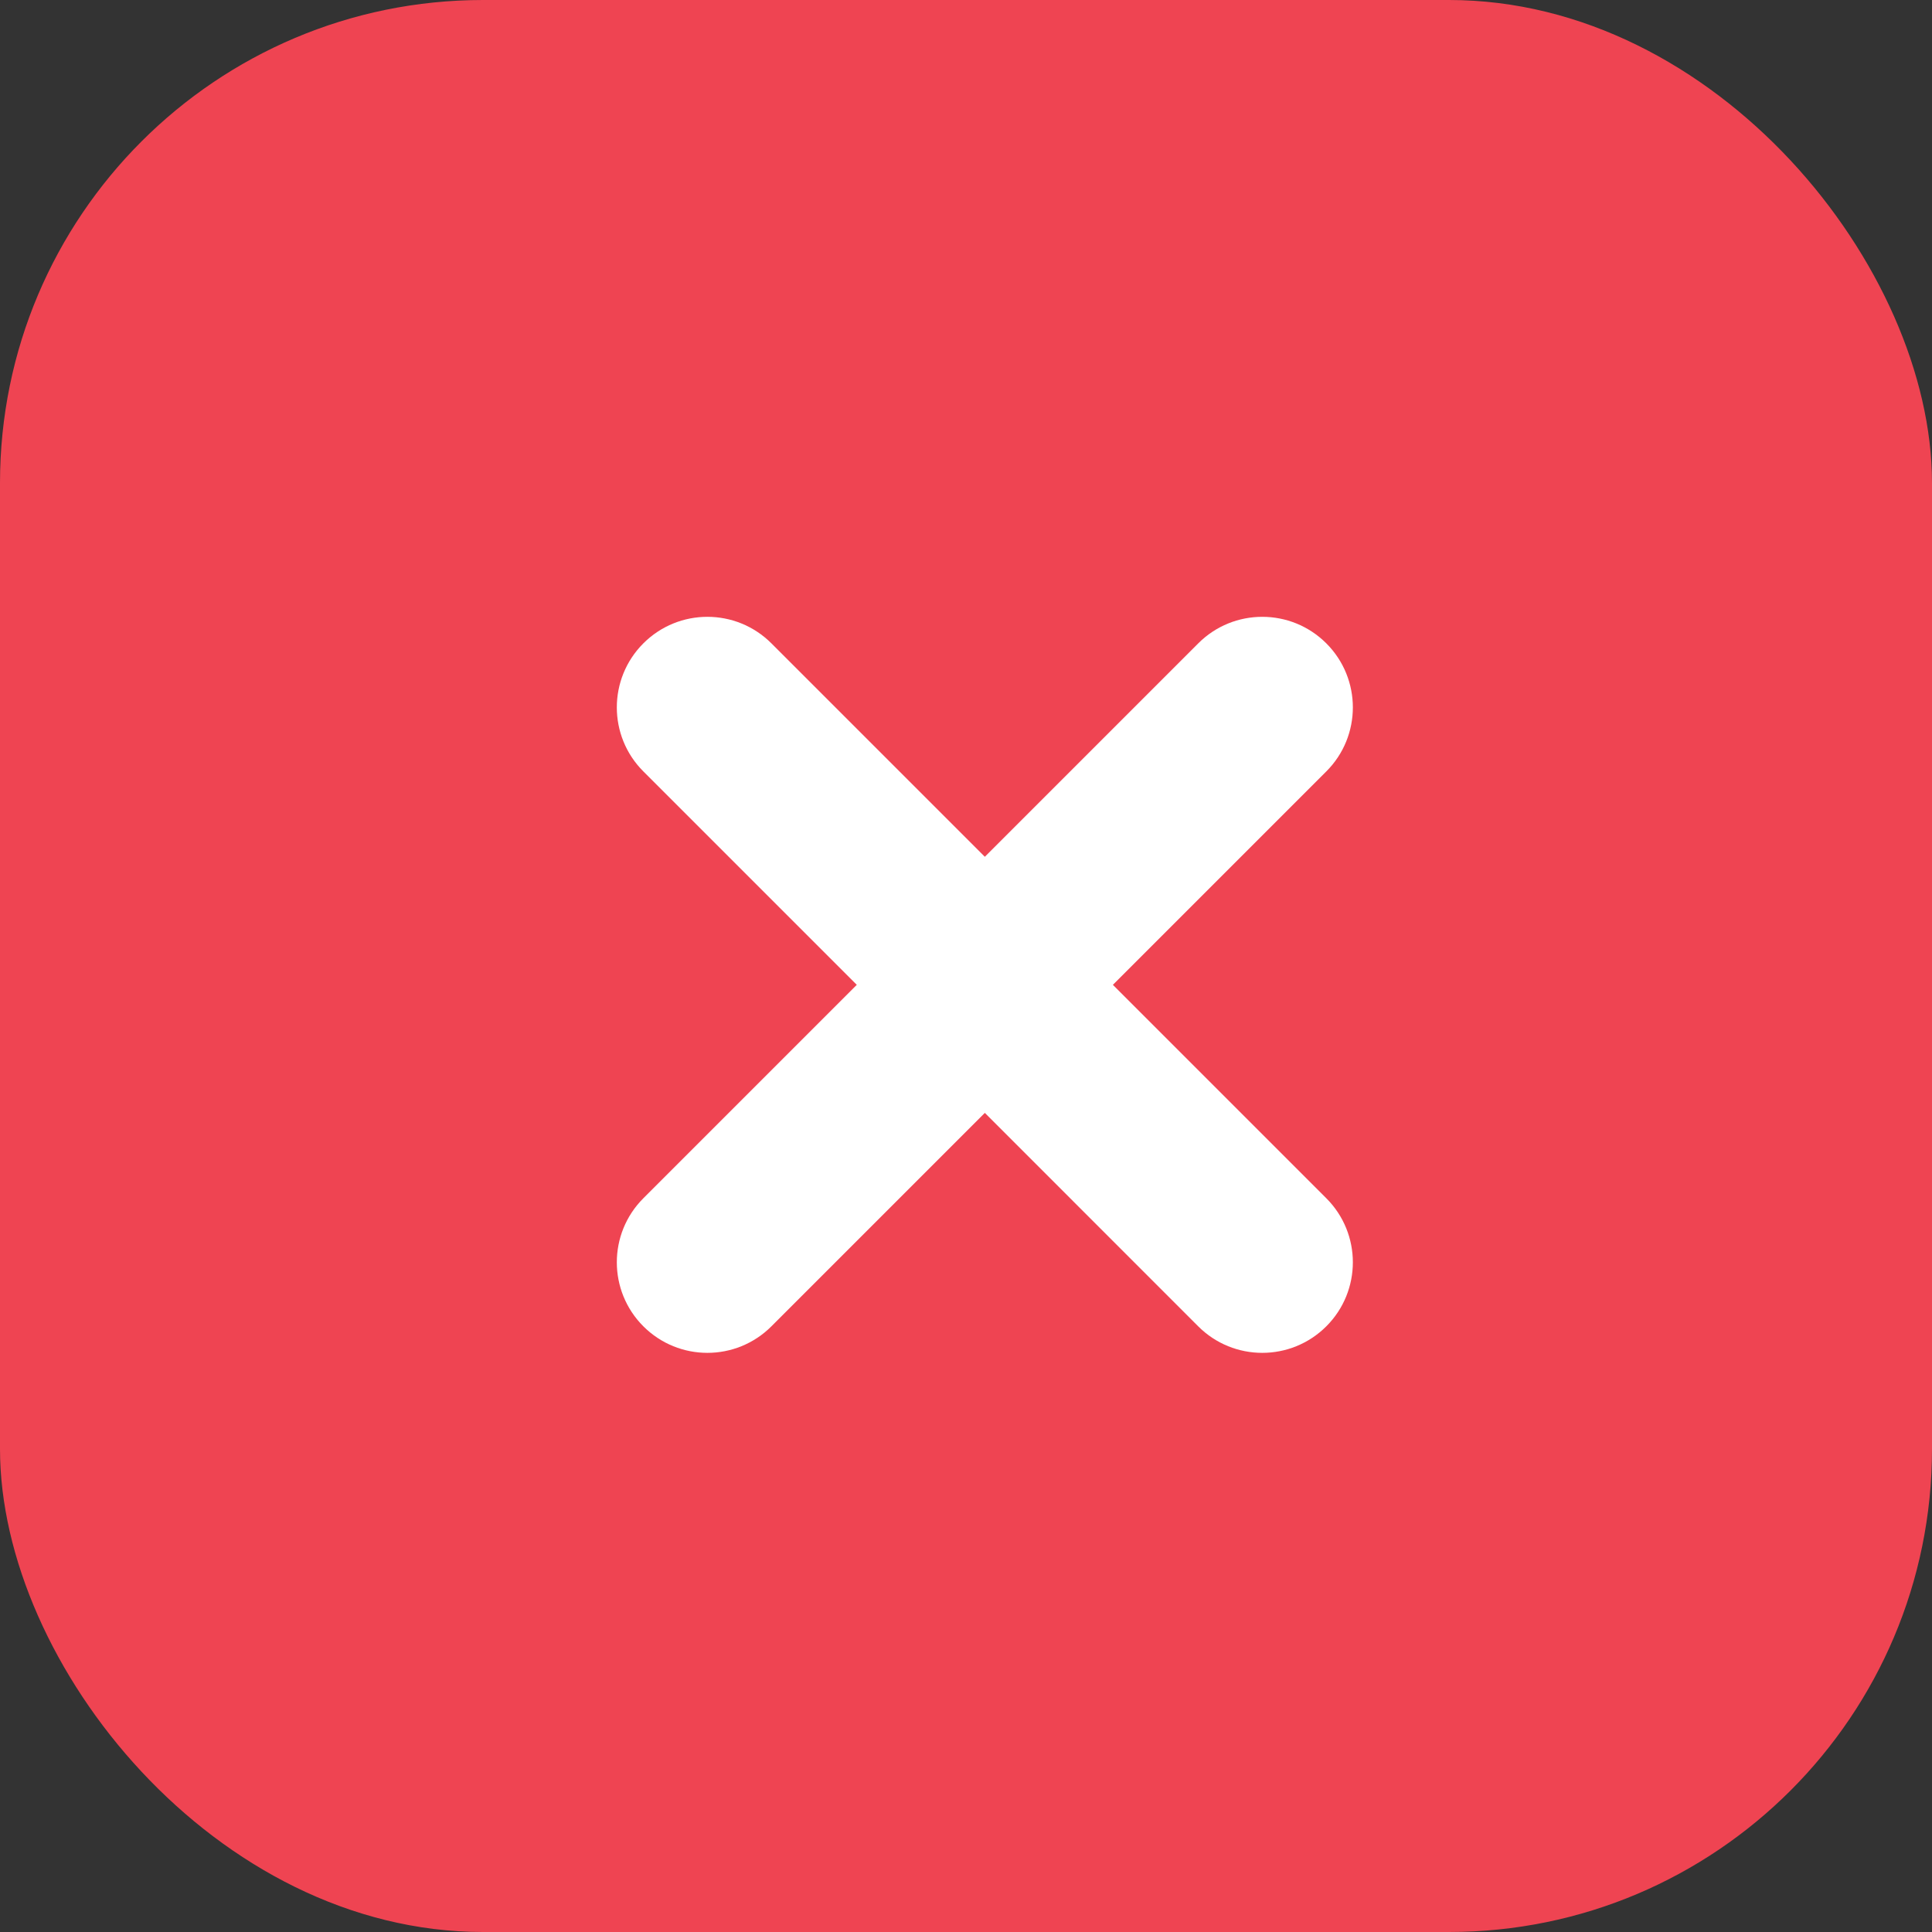 <svg width="32" height="32" viewBox="0 0 32 32" fill="none" xmlns="http://www.w3.org/2000/svg">
<rect x="0" y="0" width="32" height="32" fill="#333333" stroke="none"/>
<rect width="32" height="32" rx="8" fill="#EF4452"/>
<path fill-rule="evenodd" clip-rule="evenodd" d="M21.968 21.968C22.554 21.382 22.554 20.433 21.968 19.847L18.433 16.312L21.968 12.777C22.554 12.192 22.554 11.242 21.968 10.656C21.382 10.07 20.432 10.07 19.847 10.656L16.312 14.191L12.777 10.656C12.191 10.07 11.242 10.07 10.656 10.656C10.07 11.242 10.07 12.192 10.656 12.777L14.191 16.312L10.656 19.847C10.07 20.433 10.07 21.382 10.656 21.968C11.242 22.554 12.191 22.554 12.777 21.968L16.312 18.433L19.846 21.968C20.432 22.554 21.382 22.554 21.968 21.968Z" fill="white"/>
</svg>

